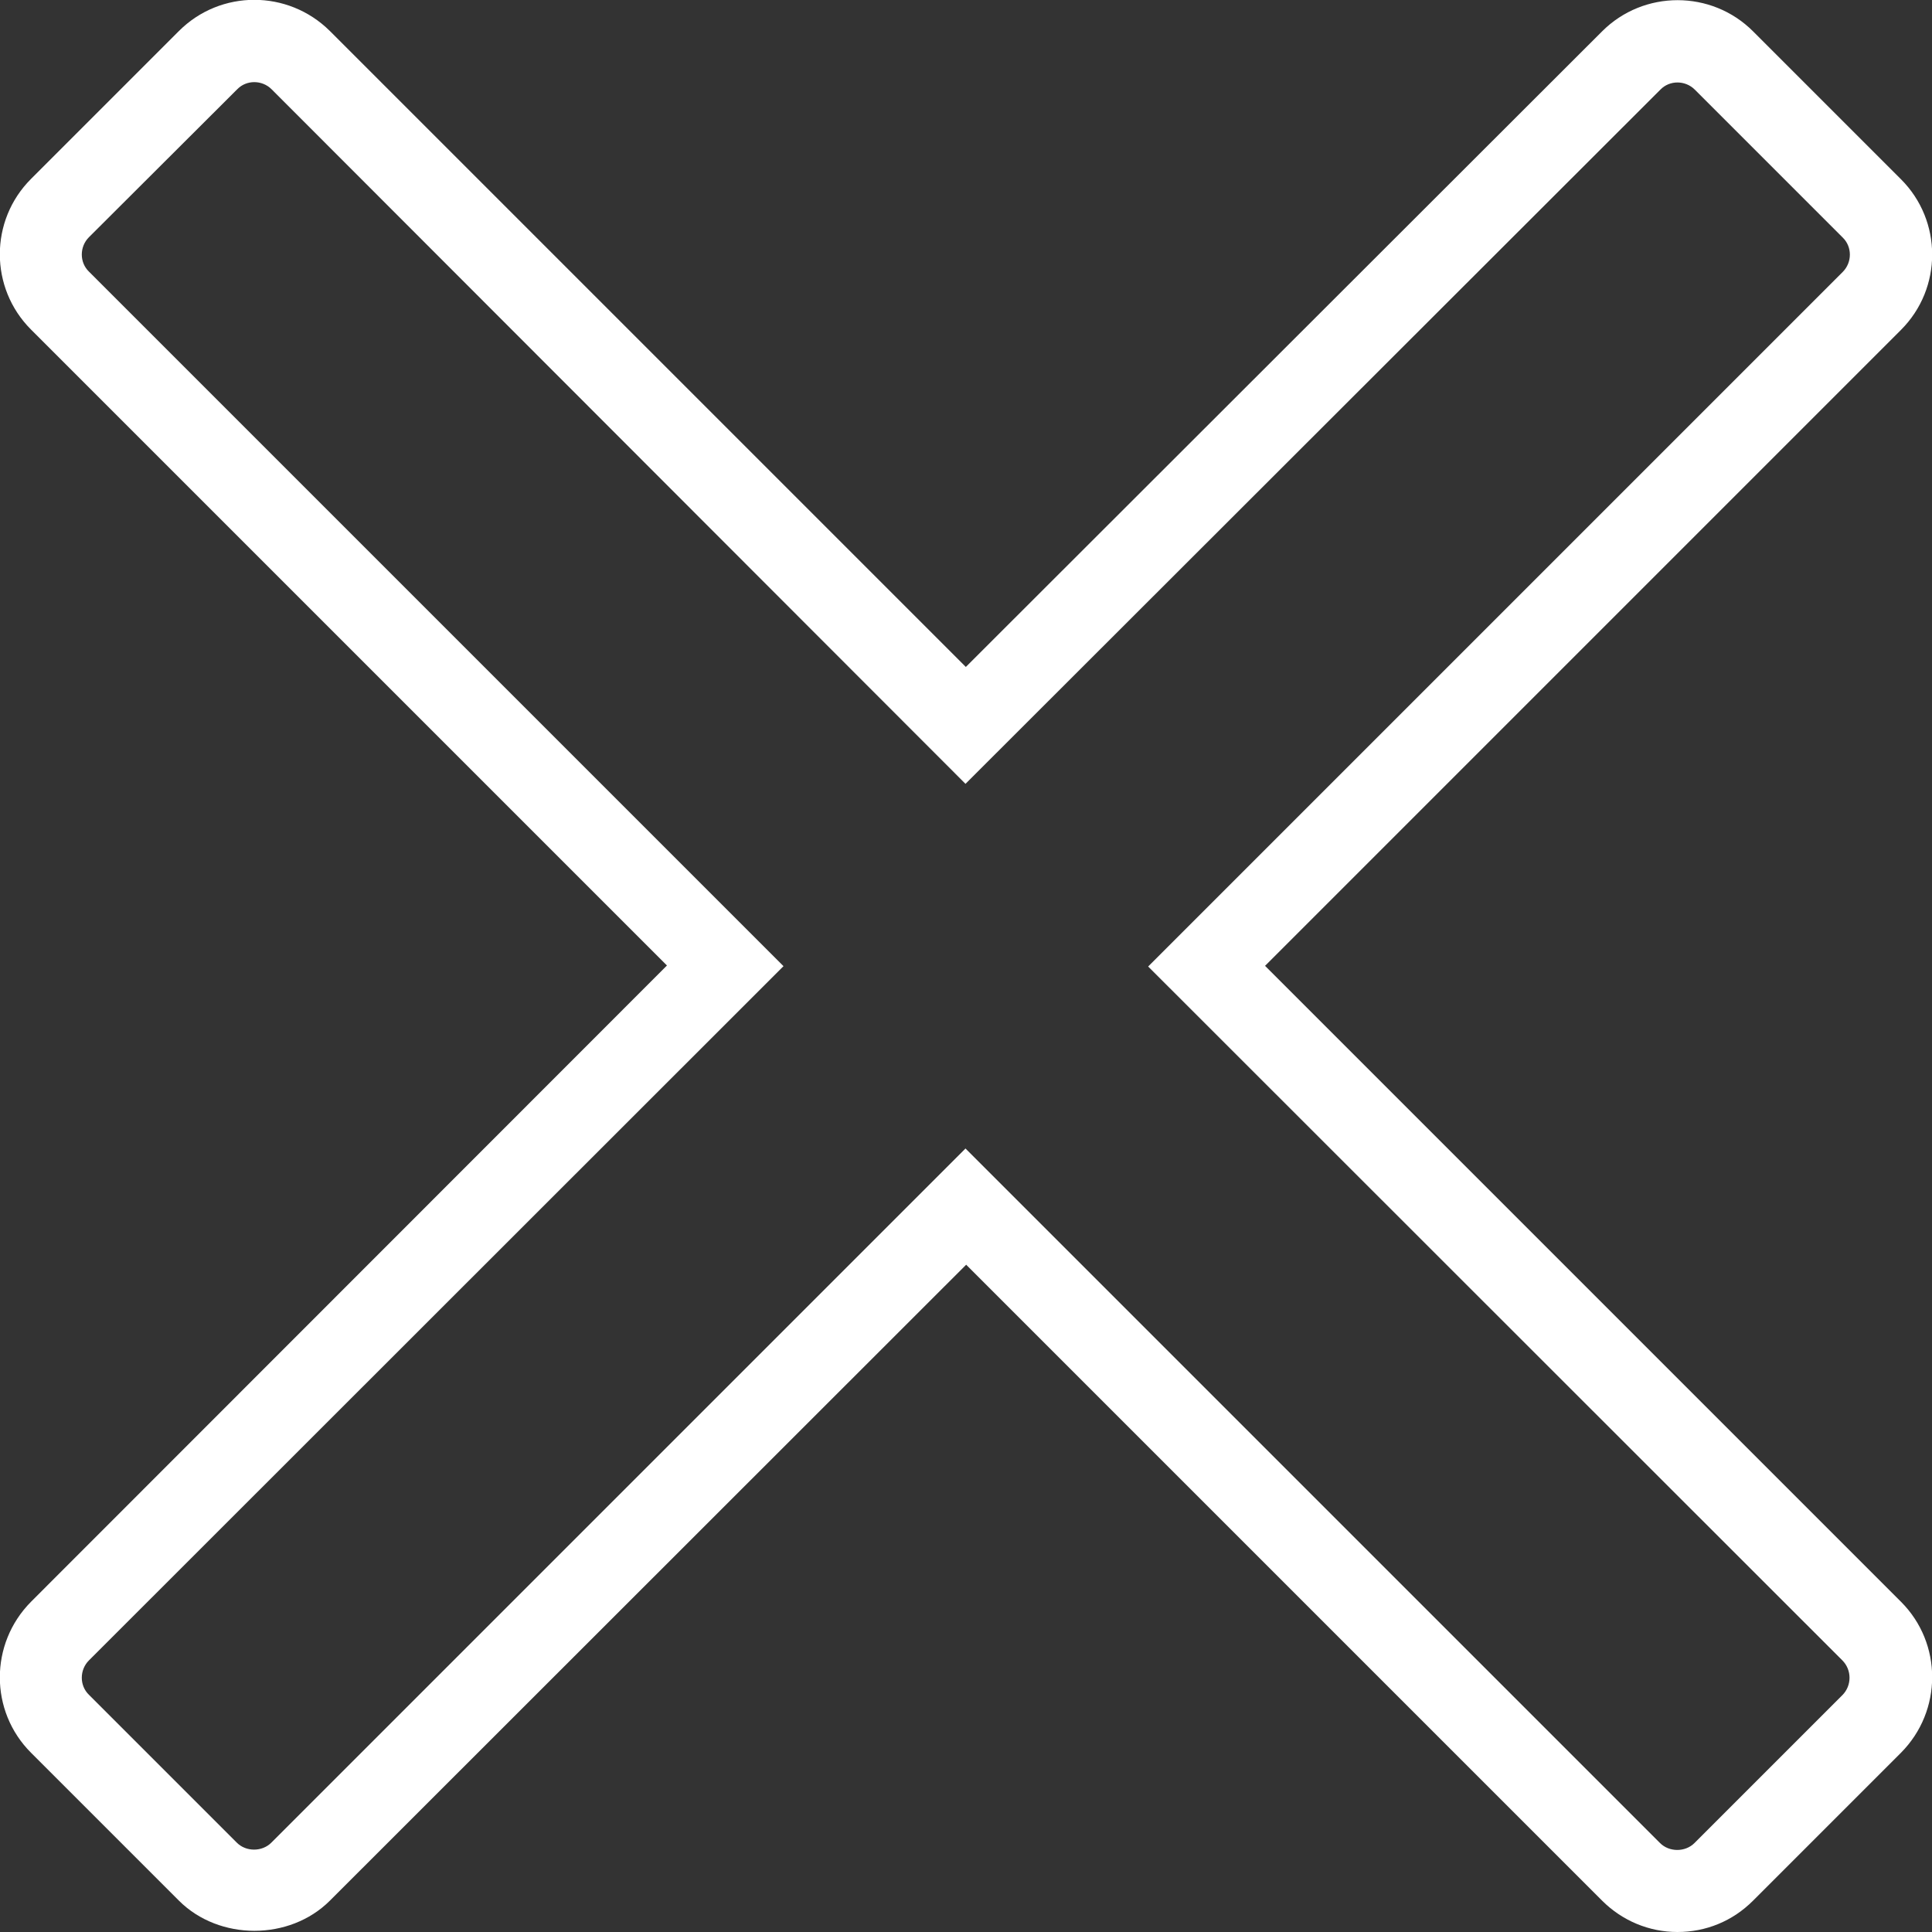 <?xml version="1.0" encoding="utf-8"?>
<!-- Generator: Adobe Illustrator 23.0.2, SVG Export Plug-In . SVG Version: 6.00 Build 0)  -->
<svg version="1.1" id="Layer_1" xmlns="http://www.w3.org/2000/svg" xmlns:xlink="http://www.w3.org/1999/xlink" x="0px" y="0px"
	 viewBox="0 0 56.69 56.69" style="enable-background:new 0 0 56.69 56.69;" xml:space="preserve">
<rect x="0" y="0" width="56.69" height="56.69" fill="#333333" stroke="none"/>
<style type="text/css">
	.st0{fill:#FFFFFF;}
</style>
<g>
	<path class="st0" d="M28.33,33.7l20.38,20.38c0.27,0.27,0.74,0.27,1.01,0l4.34-4.34c0.28-0.28,0.28-0.74,0-1.02L33.69,28.36
		L54.07,7.98c0.28-0.28,0.28-0.74,0-1.01l-4.34-4.34c-0.28-0.28-0.74-0.28-1.01,0L28.33,23L7.97,2.62c-0.28-0.28-0.74-0.28-1.01,0
		L2.61,6.96c-0.28,0.28-0.28,0.74,0,1.01l20.38,20.38L2.61,48.72c-0.28,0.28-0.28,0.74,0,1.01l4.34,4.34c0.27,0.27,0.74,0.27,1.01,0
		L28.33,33.7z M49.22,56.69c-0.83,0-1.62-0.33-2.21-0.92L28.35,37.11L9.68,55.77c-1.18,1.18-3.25,1.18-4.43,0l-4.34-4.34
		c-1.22-1.22-1.22-3.2,0-4.43l18.66-18.67L0.91,9.67c-1.22-1.22-1.22-3.2,0-4.42l4.34-4.34c1.22-1.22,3.2-1.22,4.43,0l18.66,18.66
		L47.01,0.92c1.22-1.22,3.21-1.22,4.43,0l4.34,4.34c1.22,1.22,1.22,3.2,0,4.42L37.12,28.34L55.78,47c1.22,1.22,1.22,3.2,0,4.43
		l-4.34,4.34C50.84,56.37,50.06,56.69,49.22,56.69z"/>
</g>
</svg>

